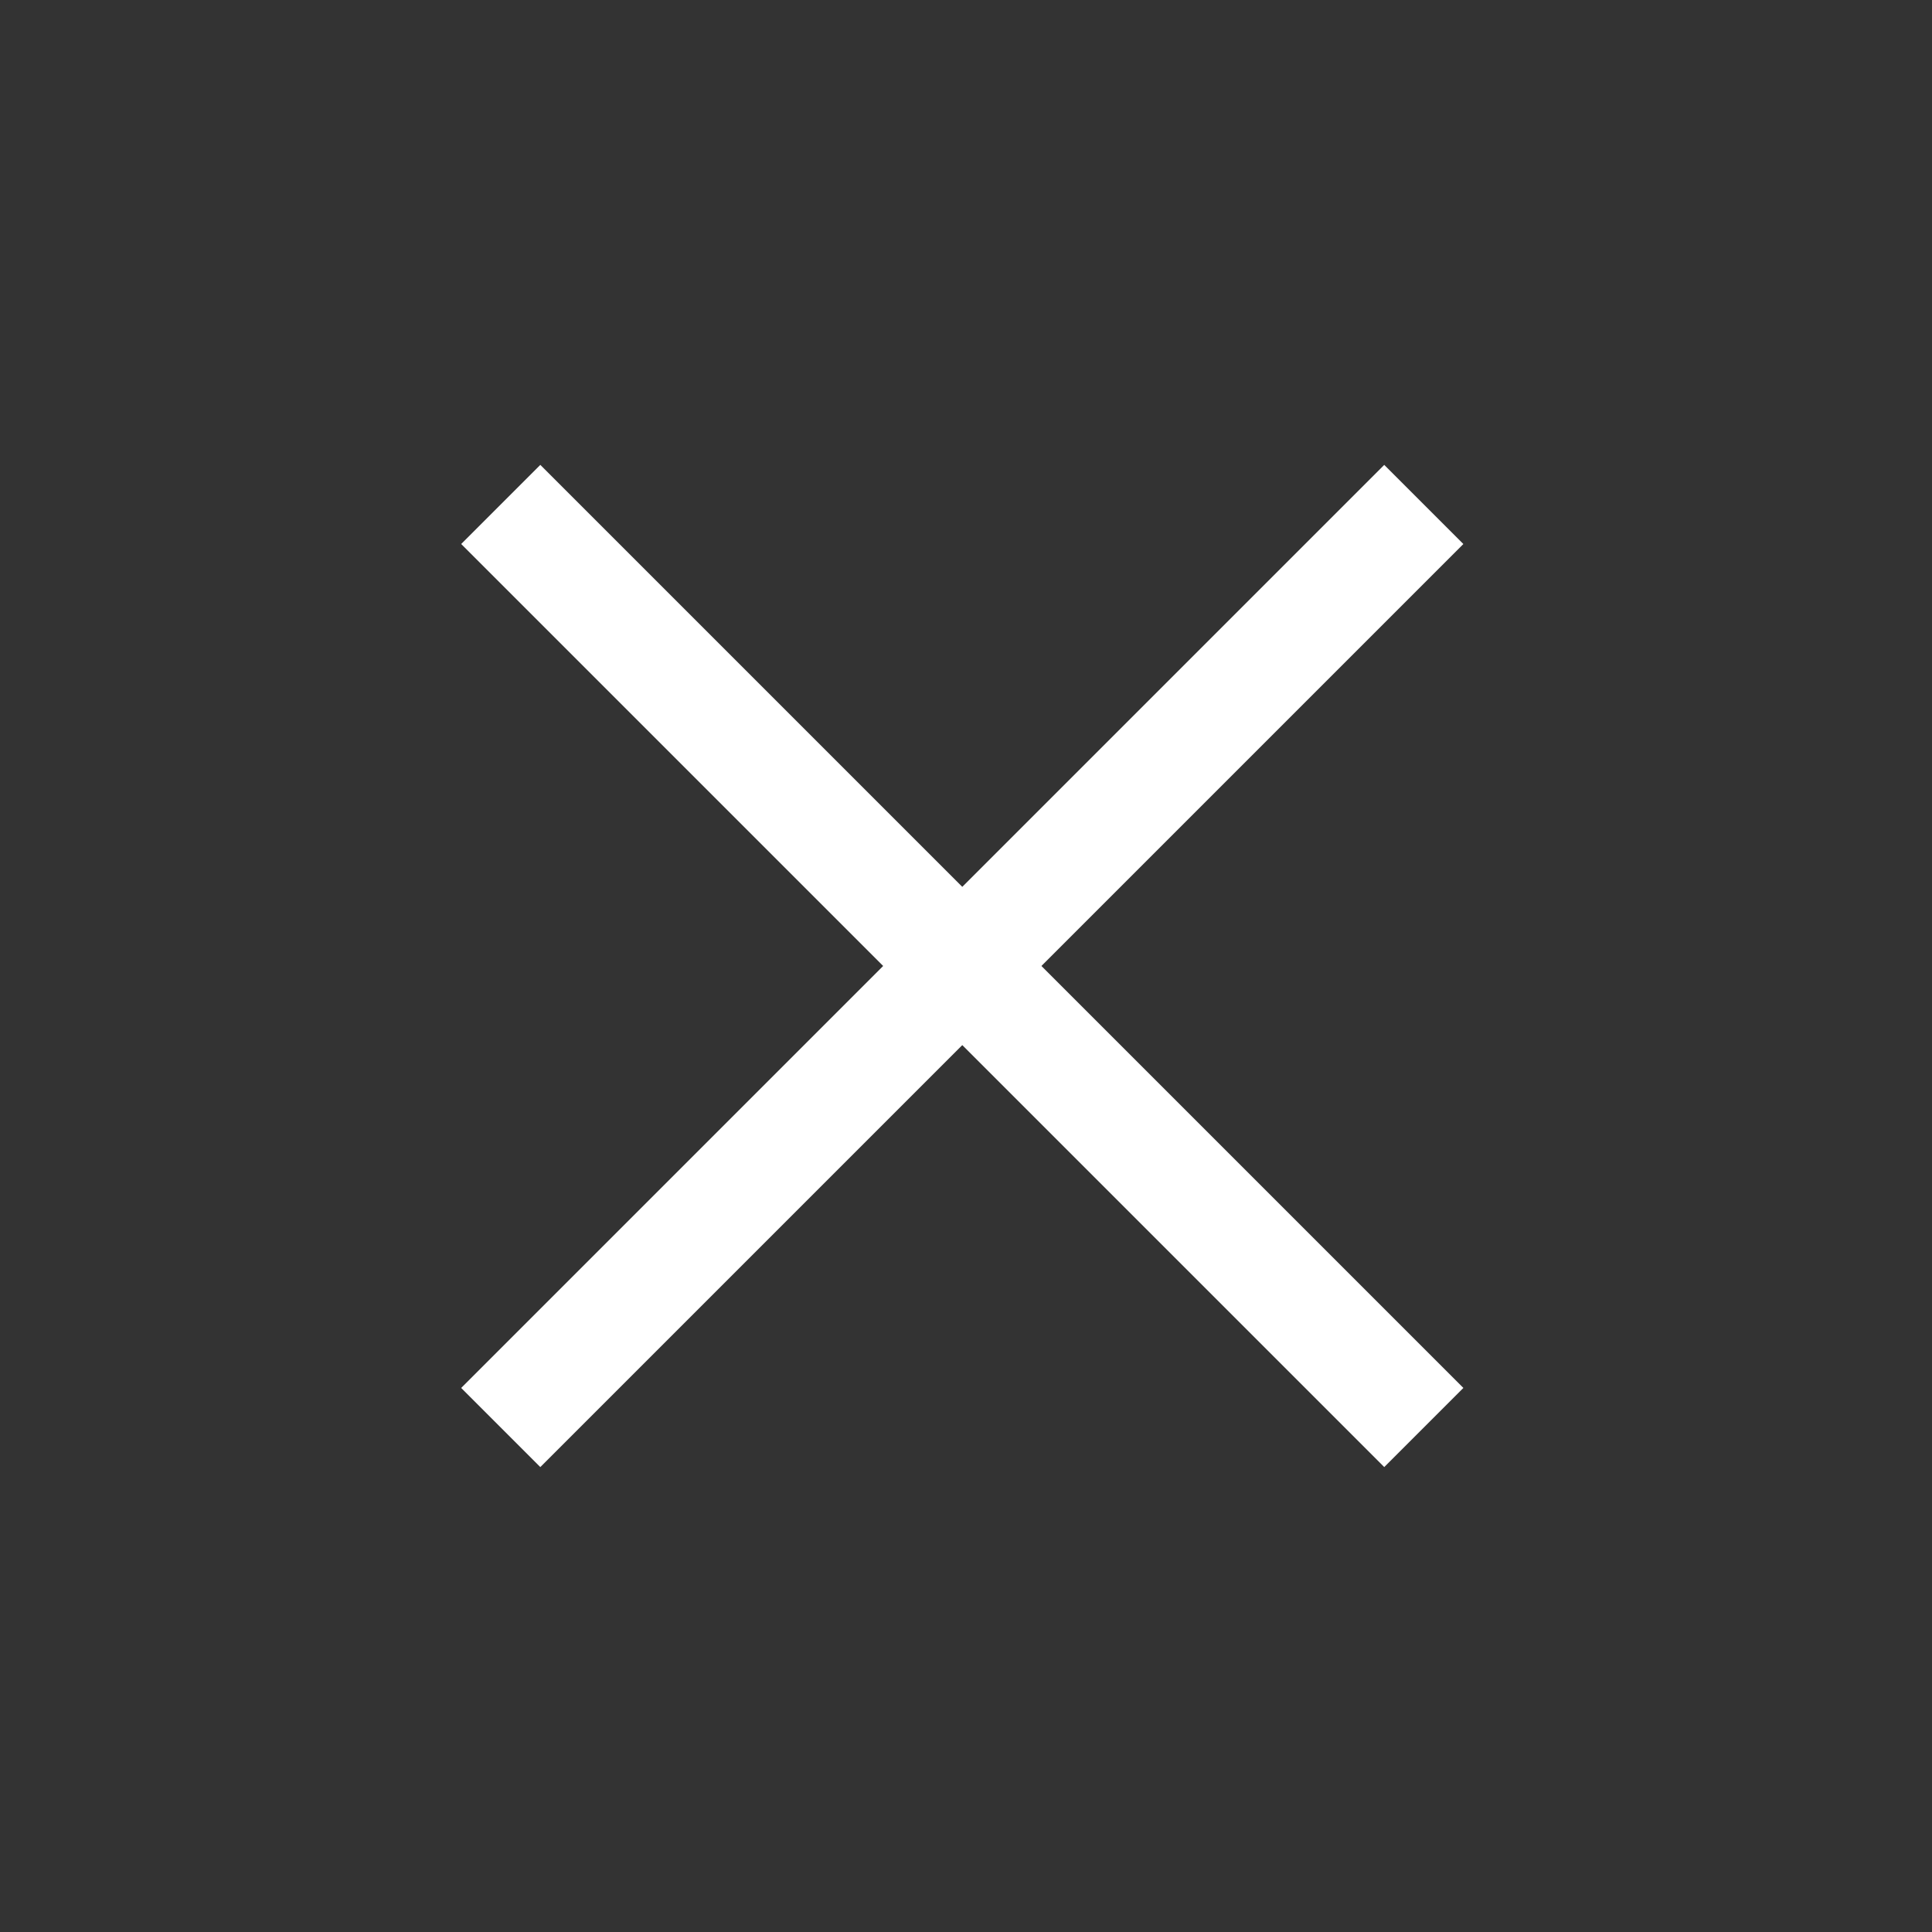 <svg width="37" height="37" viewBox="0 0 37 37" fill="none" xmlns="http://www.w3.org/2000/svg">
<rect x="0" y="0" width="37" height="37" fill="#333333" stroke="none"/>
<rect x="26.51" y="28.096" width="25" height="2.143" transform="rotate(-135 26.51 28.096)" fill="white"/>
<rect x="8.832" y="26.581" width="25" height="2.143" transform="rotate(-45 8.832 26.581)" fill="white"/>
</svg>
